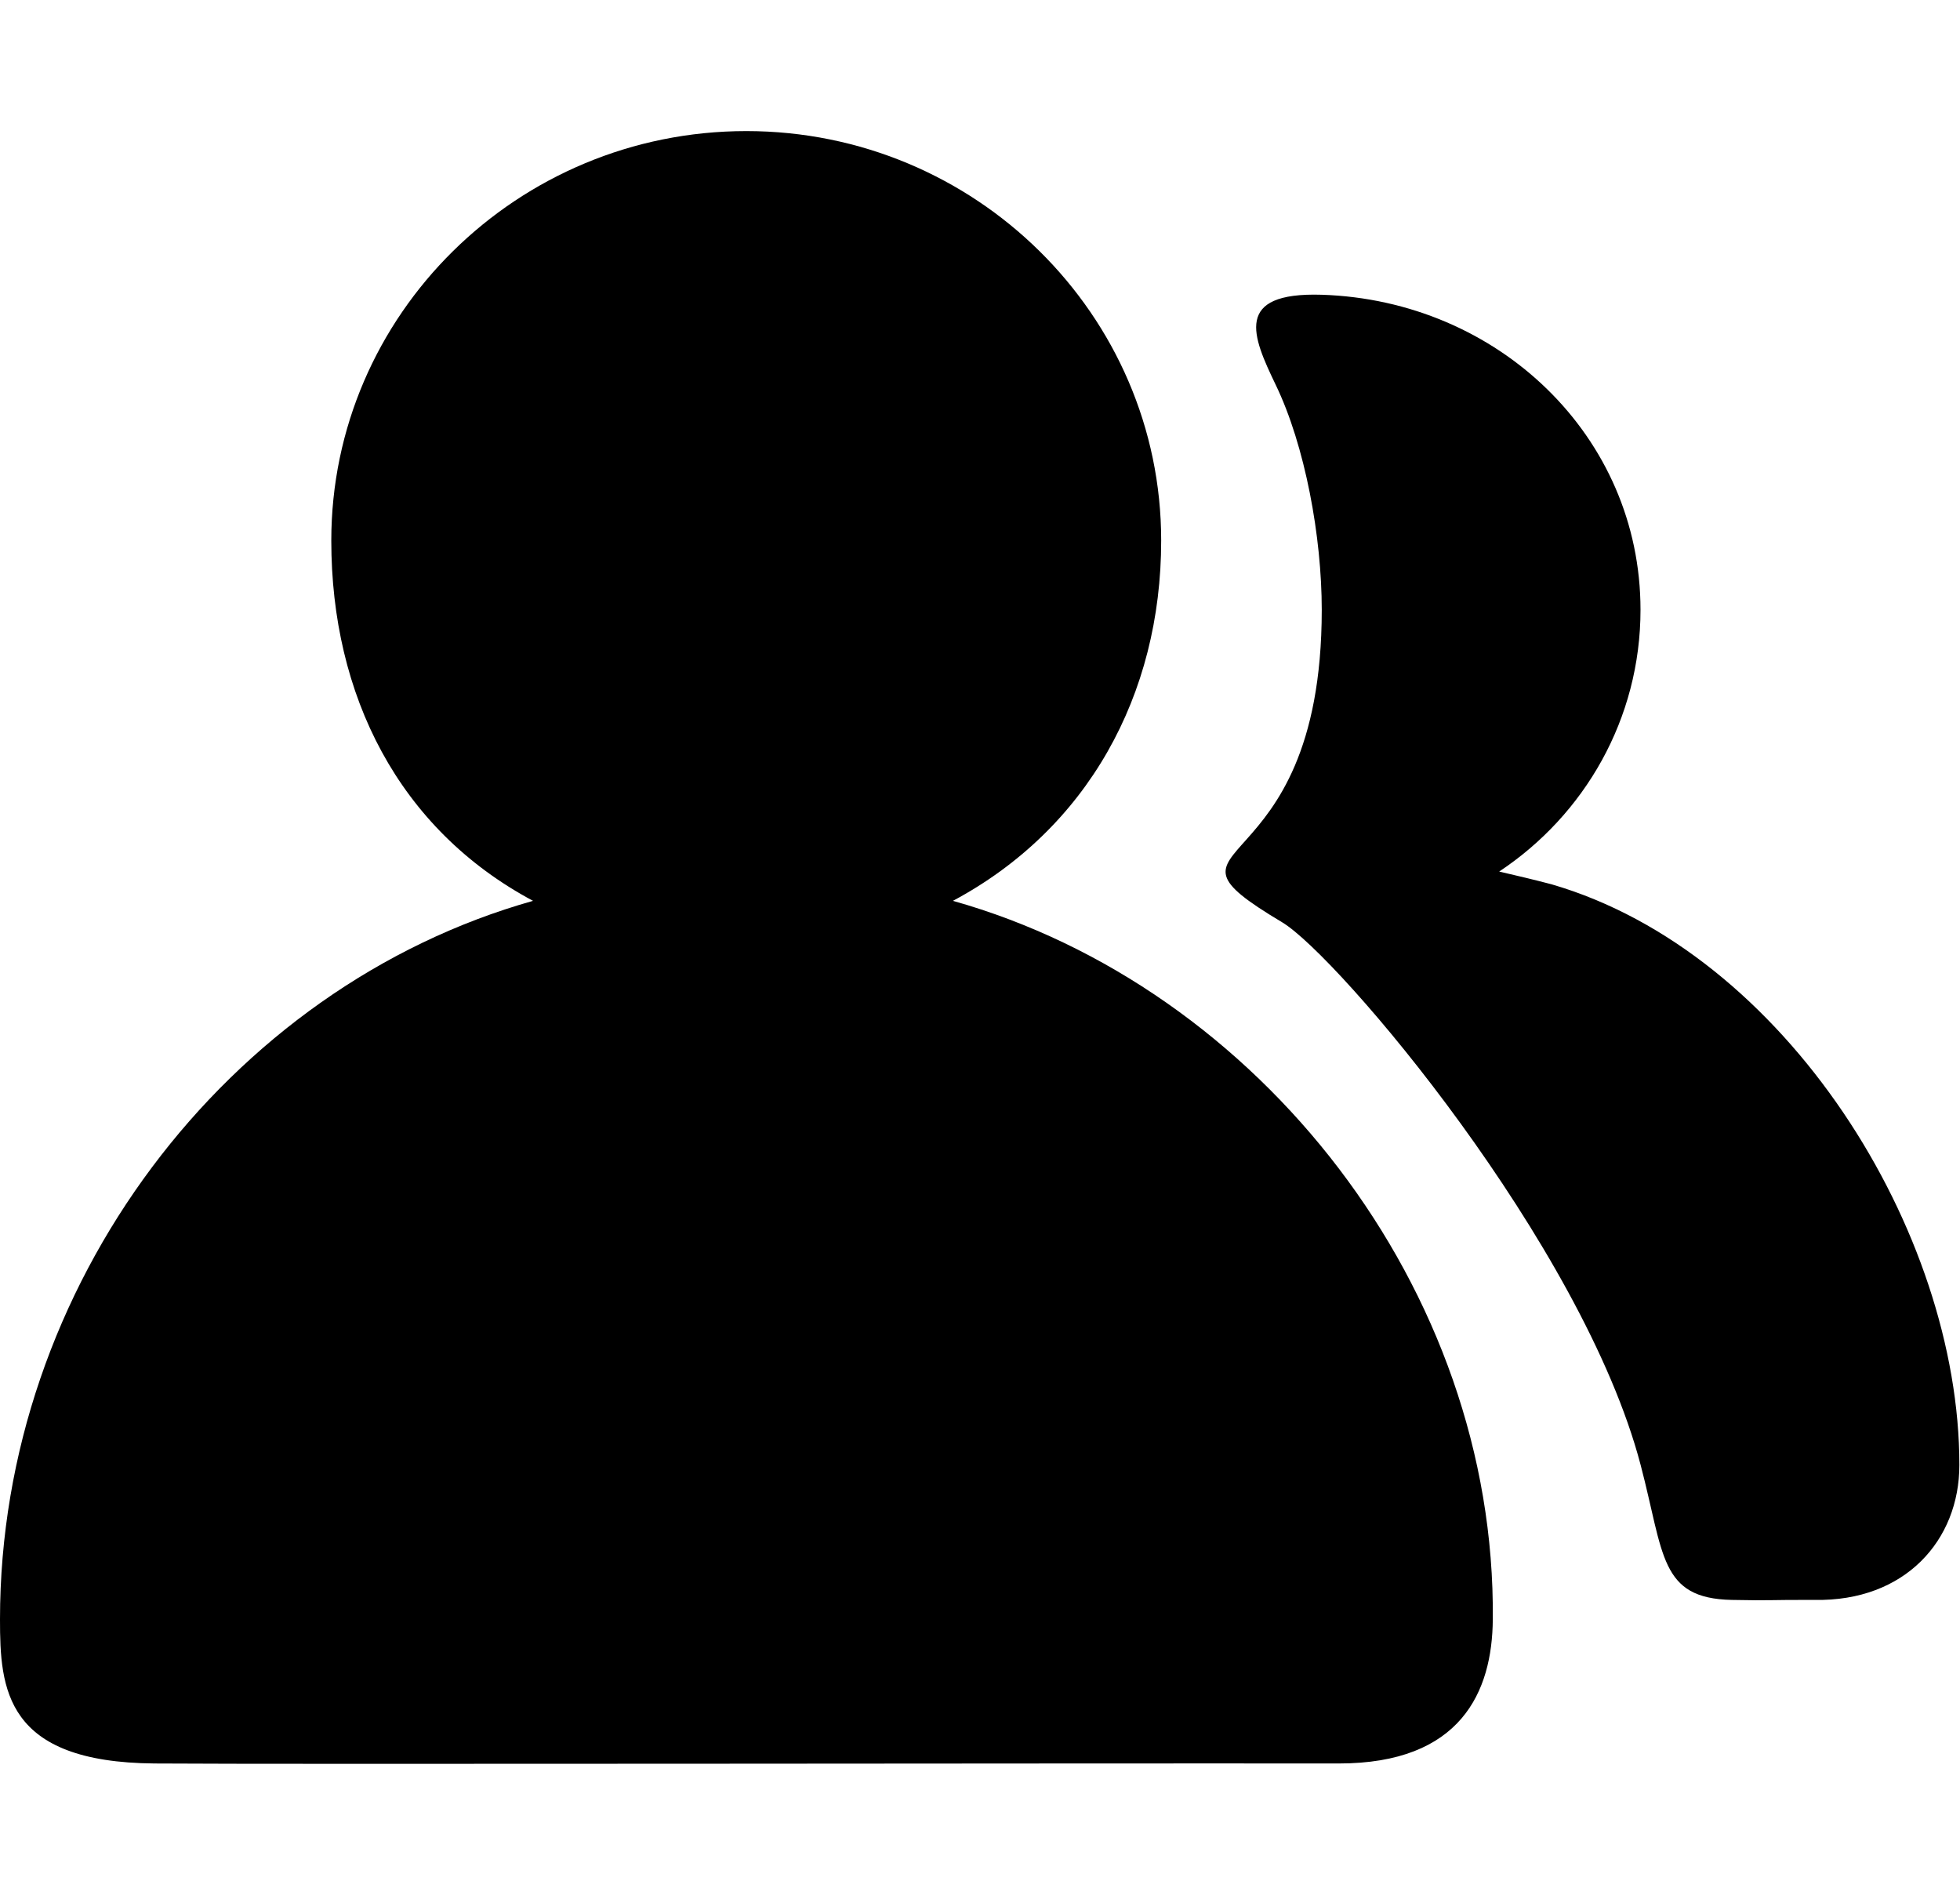 <?xml version="1.0" standalone="no"?><!DOCTYPE svg PUBLIC "-//W3C//DTD SVG 1.1//EN" "http://www.w3.org/Graphics/SVG/1.1/DTD/svg11.dtd"><svg t="1533104568645" class="icon" style="" viewBox="0 0 1057 1024" version="1.1" xmlns="http://www.w3.org/2000/svg" p-id="1081" xmlns:xlink="http://www.w3.org/1999/xlink" width="206.445" height="200"><defs><style type="text/css"></style></defs><path d="M1056.662 789.96c0 40.717-29.384 73.666-77.993 72.783-24.395-0.123-22.494 0.469-44.818 0-38.933-0.835-36.388-24.513-49.082-72.783-31.219-118.942-163.24-274.627-193.325-292.62-79.422-47.427 21.362-15.913 21.362-168.517 0-39.169-8.899-88.381-24.921-121.5-12.472-25.936-22.794-49.862 24.921-48.379 94.915 3.032 171.899 76.106 171.899 169.879 0 58.83-30.214 110.646-76.213 141.154 8.965 2.078 18.106 4.208 28.256 6.881C962.939 513.542 1056.662 663.958 1056.662 789.96L1056.662 789.96 1056.662 789.96 1056.662 789.96 1056.662 789.96zM805.045 873.25c-0.293 38.926-17.089 77.746-83.212 77.693-148.874-0.178-566.382 0.53-638.441 0C2.612 950.343 0 910.583 0 873.25c0-179.914 122.748-341.063 287.46-387.478-72.467-38.709-108.797-110.82-108.797-194.281 0-121.737 100.373-220.805 223.829-220.805 123.342 0 223.716 99.064 223.716 220.805 0 83.461-39.83 155.572-112.303 194.281C678.801 532.187 806.825 694.993 805.045 873.25L805.045 873.25 805.045 873.25 805.045 873.25 805.045 873.25zM805.045 873.25" p-id="1082"></path></svg>